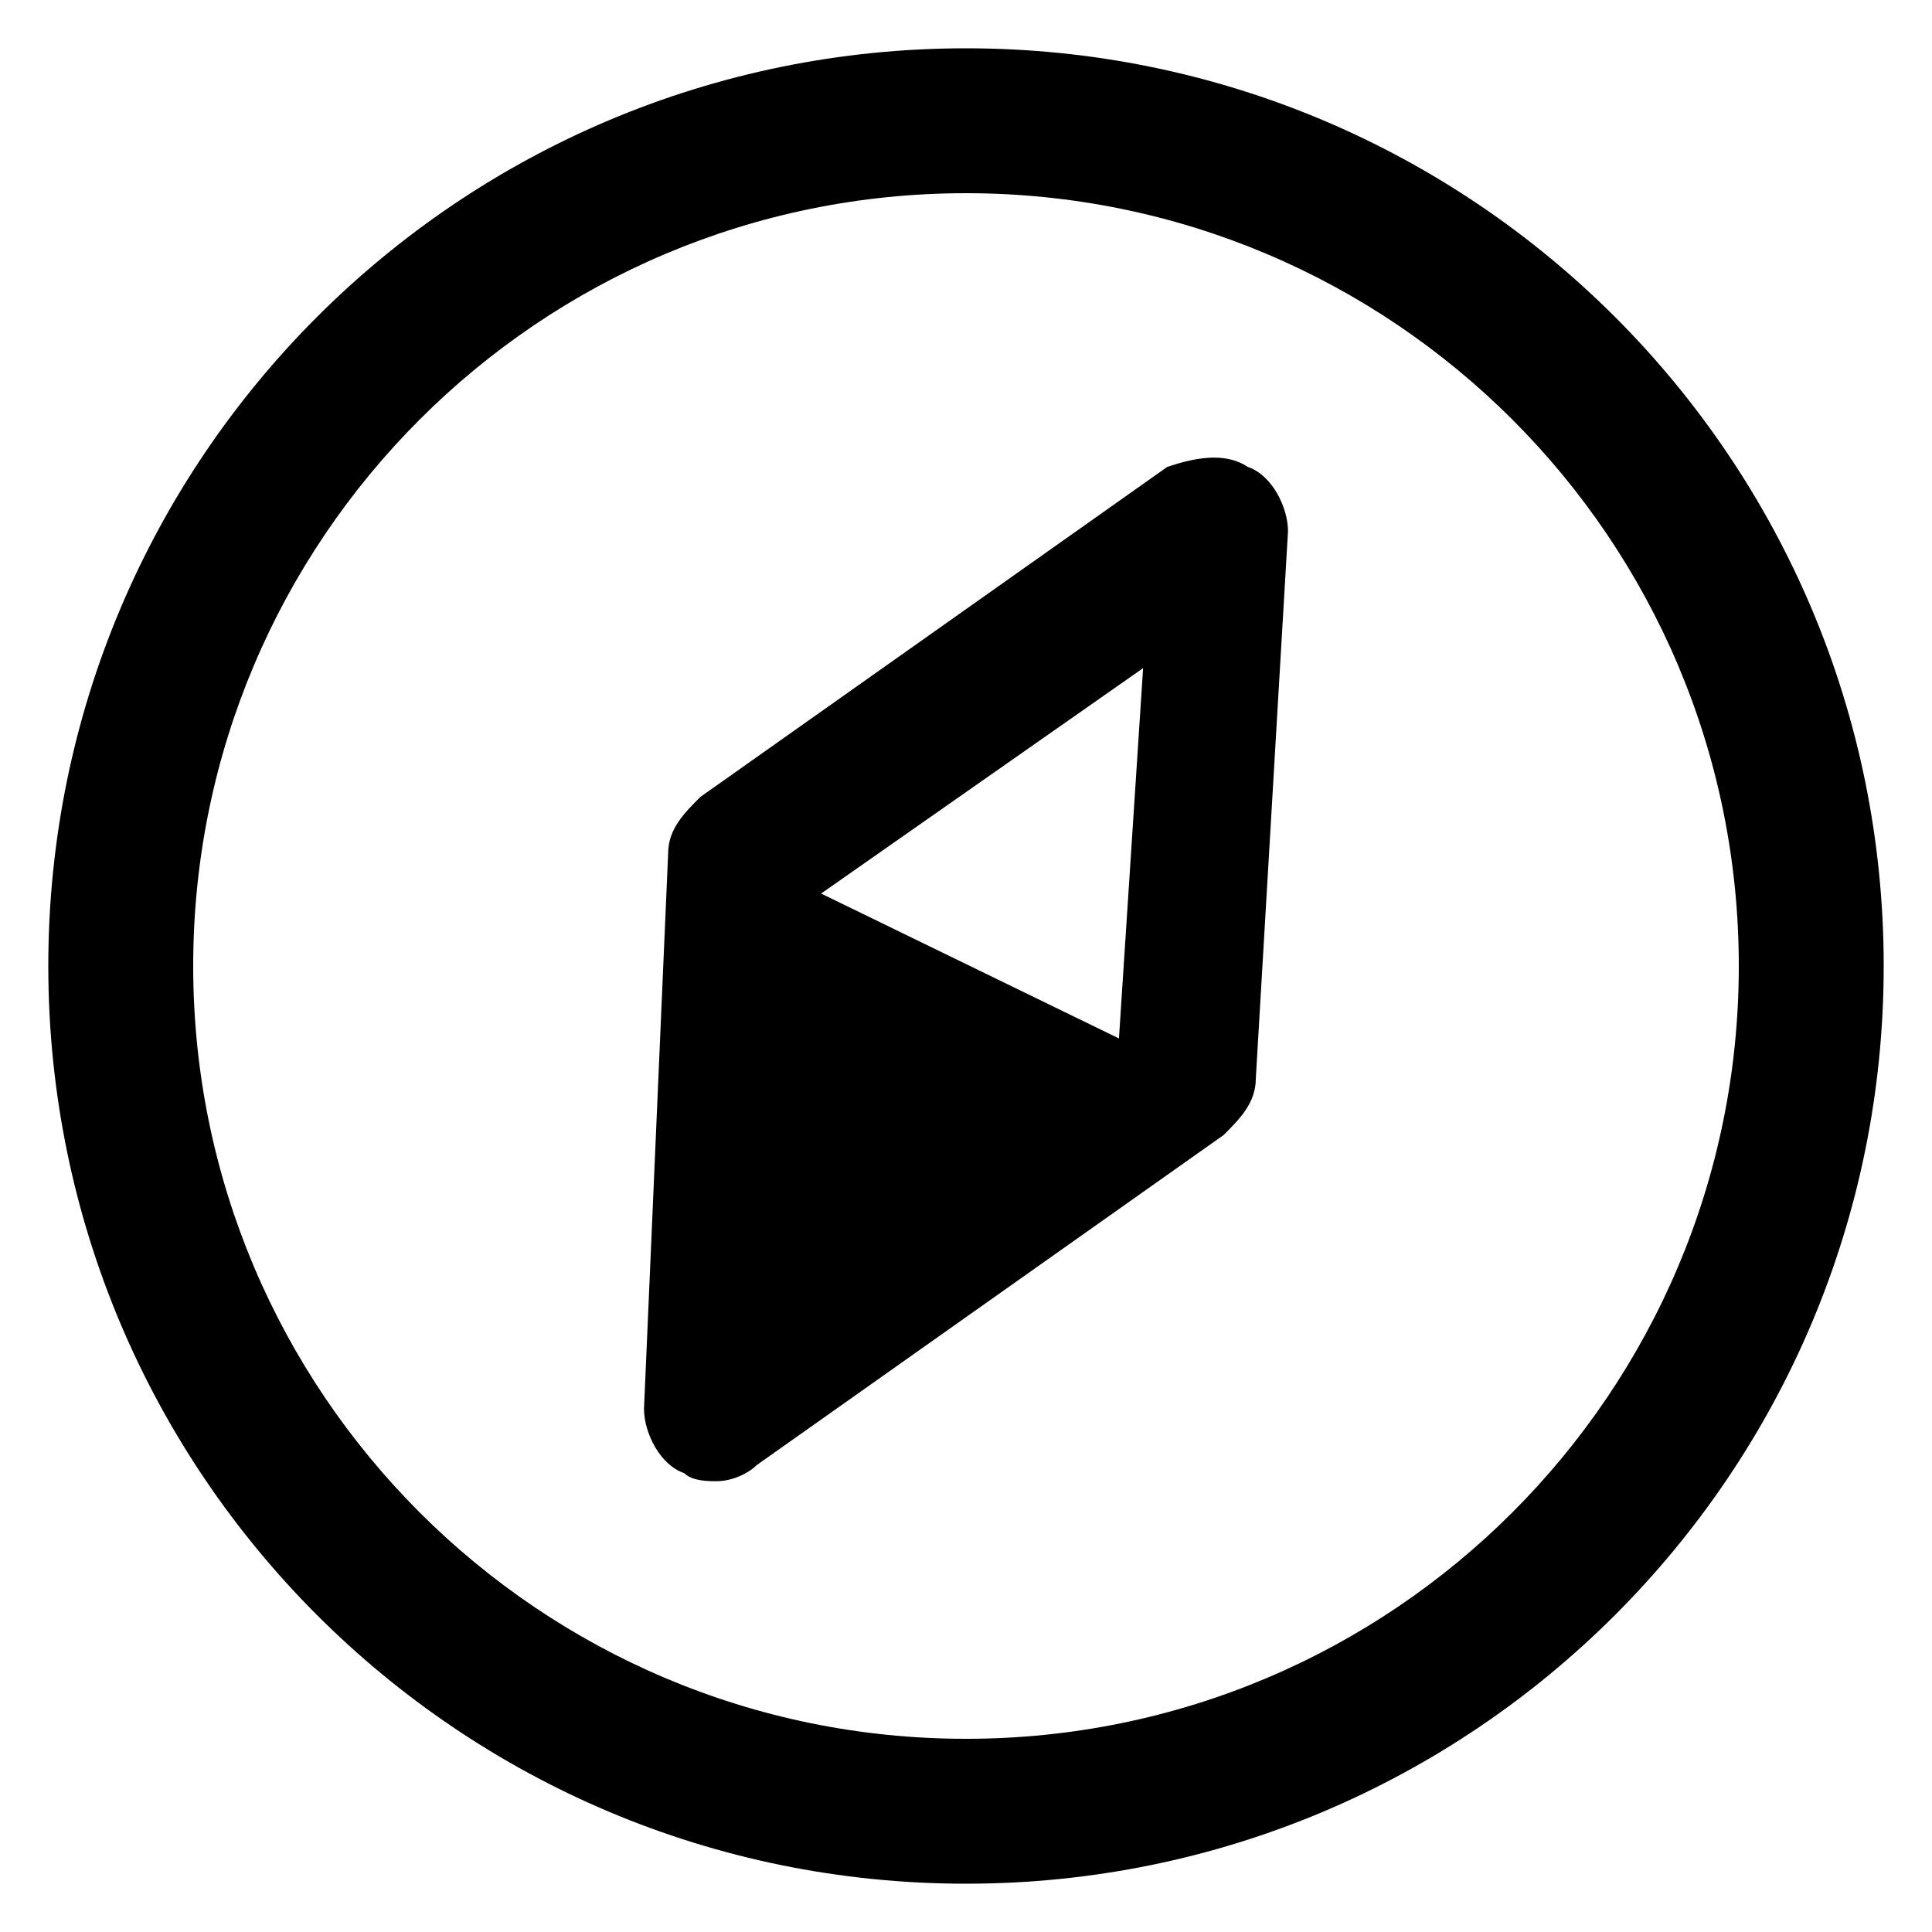 <?xml version="1.0" encoding="utf-8"?>
<!-- Generator: Adobe Illustrator 25.2.3, SVG Export Plug-In . SVG Version: 6.00 Build 0)  -->
<svg version="1.1" id="레이어_1" xmlns="http://www.w3.org/2000/svg" xmlns:xlink="http://www.w3.org/1999/xlink" x="0px"
	 y="0px" viewBox="0 0 24 24" enable-background="new 0 0 24 24" xml:space="preserve">
<g>
	<path d="M12,23.4C5.7,23.4,0.6,18.3,0.6,12S5.7,0.6,12,0.6S23.4,5.7,23.4,12S18.3,23.4,12,23.4z M12,2.4c-5.3,0-9.6,4.3-9.6,9.6
		s4.3,9.6,9.6,9.6s9.6-4.3,9.6-9.6S17.3,2.4,12,2.4z"/>
	<path d="M15.5,5.8c-0.3-0.2-0.7-0.1-1,0L8.7,9.9c-0.2,0.2-0.4,0.4-0.4,0.7L8,17.5c0,0.3,0.2,0.7,0.5,0.8c0.1,0.1,0.3,0.1,0.4,0.1
		c0.2,0,0.4-0.1,0.5-0.2l5.8-4.1c0.2-0.2,0.4-0.4,0.4-0.7L16,6.6C16,6.3,15.8,5.9,15.5,5.8z M13.9,12.9l-3.7-1.8l4-2.8L13.9,12.9z"
		/>
</g>
</svg>
